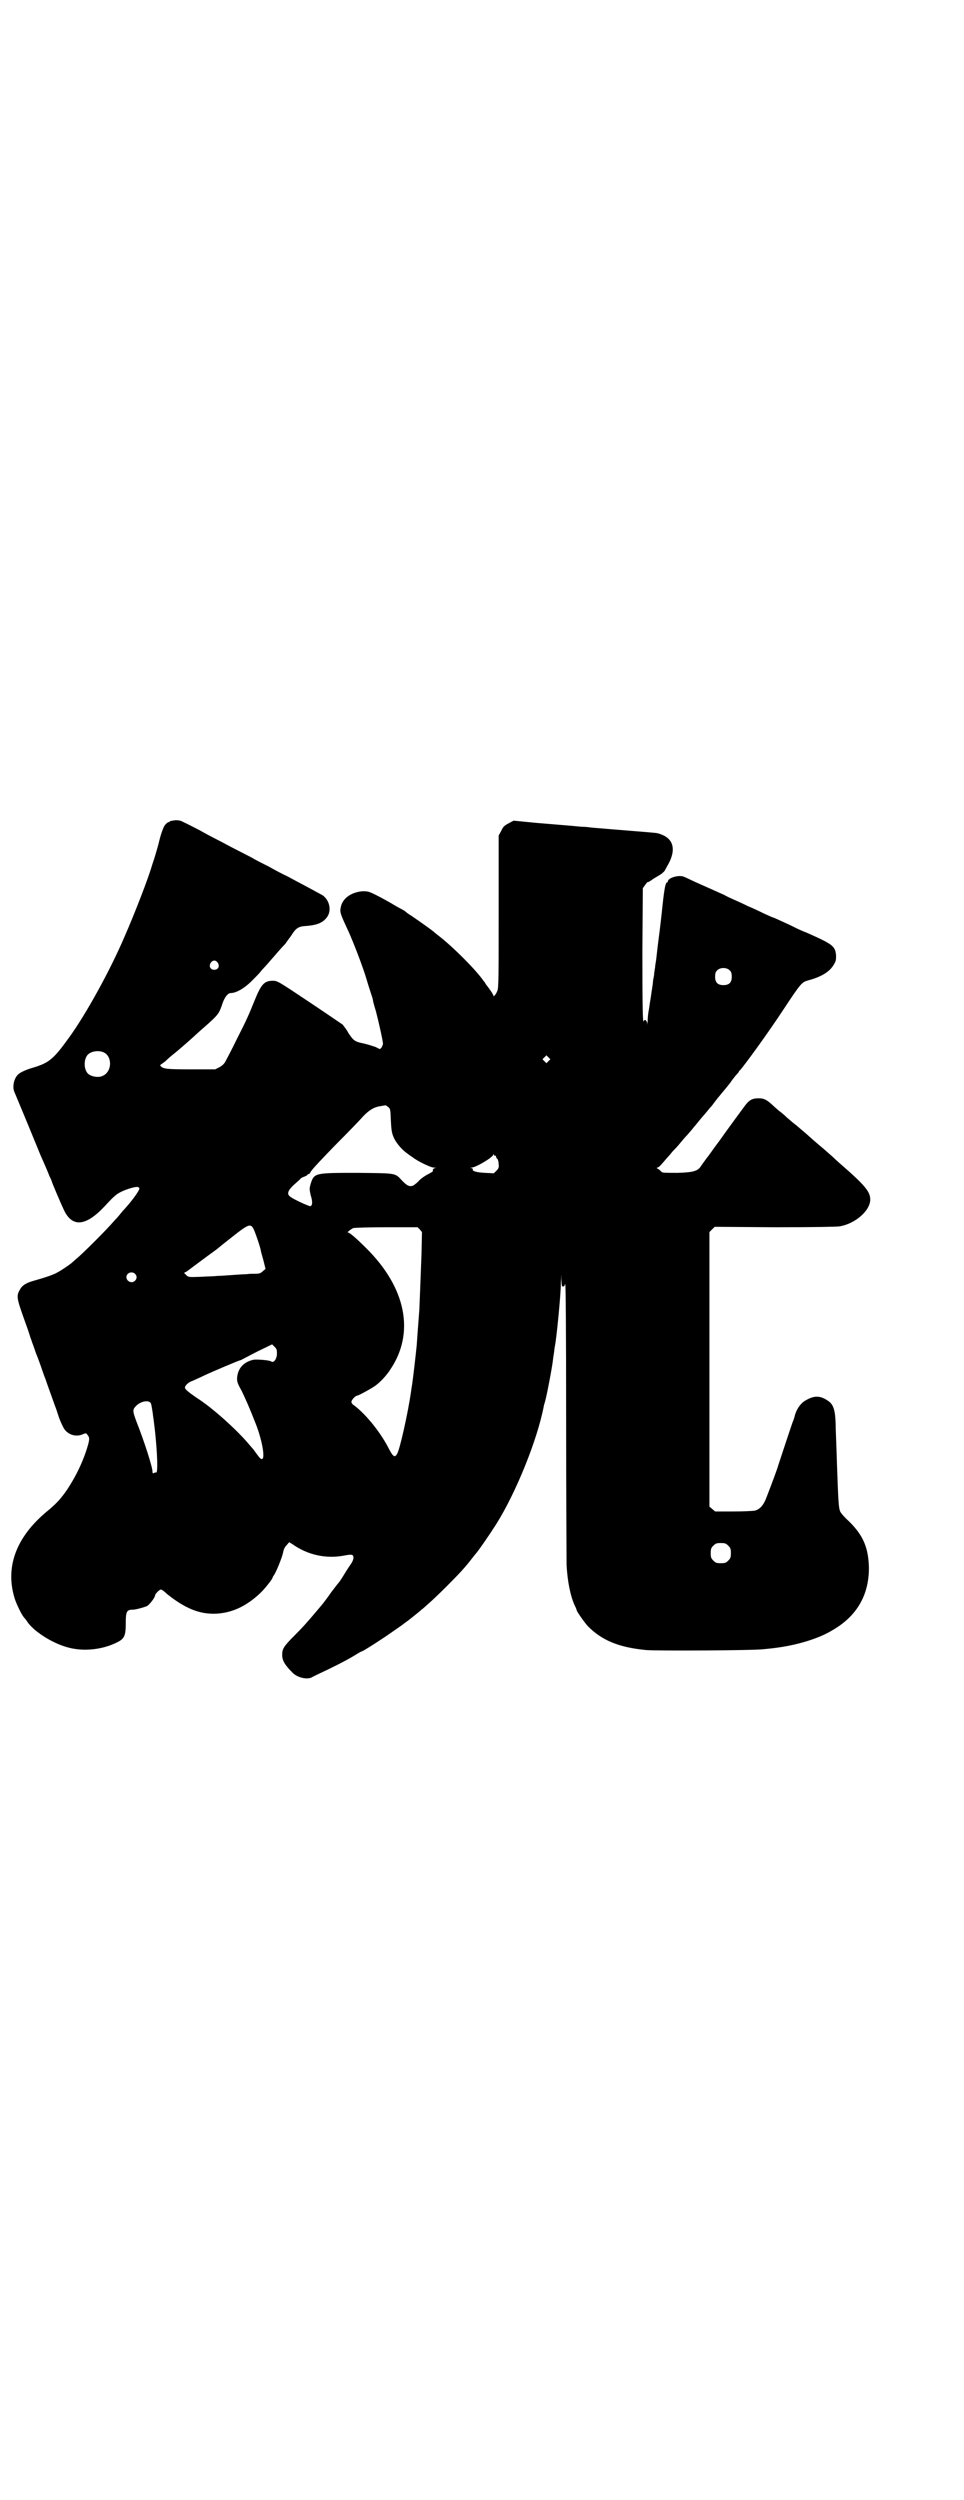 <?xml version="1.0" standalone="no"?>
<!DOCTYPE svg PUBLIC "-//W3C//DTD SVG 20010904//EN"
 "http://www.w3.org/TR/2001/REC-SVG-20010904/DTD/svg10.dtd">
<svg version="1.0" xmlns="http://www.w3.org/2000/svg"
 width="1100pt" height="2850pt" viewBox="0 0 1100 2850"
 preserveAspectRatio="xMidYMid meet">
<g transform="translate(0,2850) scale(0.5,-0.5)"
fill="#000000" stroke="none">
<path d="M388 3828 c0 -1 -1 -2 -1 -2 -3 1 -10 -5 -13 -11 -2 -4 -7 -17 -10
-30 -3 -13 -8 -29 -10 -36 -2 -7 -6 -18 -8 -25 -8 -27 -37 -103 -62 -160 -33
-77 -87 -175 -126 -229 -36 -50 -46 -58 -82 -69 -18 -5 -32 -12 -36 -17 -9
-10 -12 -28 -7 -39 3 -7 24 -57 60 -145 9 -20 18 -41 20 -47 3 -5 5 -11 5 -11
0 -2 20 -49 28 -66 19 -40 50 -37 93 9 25 27 28 29 47 37 22 8 32 9 32 3 0 -5
-19 -31 -38 -51 -4 -5 -12 -15 -19 -22 -17 -20 -74 -77 -88 -88 -7 -6 -12 -11
-13 -11 -2 -2 -21 -15 -29 -19 -8 -5 -29 -12 -54 -19 -18 -5 -27 -11 -32 -21
-8 -14 -7 -19 12 -72 4 -11 9 -25 11 -32 2 -7 5 -13 5 -15 1 -2 5 -13 9 -25 5
-12 11 -29 14 -38 3 -9 6 -17 7 -19 1 -3 4 -12 22 -62 3 -7 7 -20 10 -29 3 -8
8 -19 11 -24 9 -14 27 -20 43 -13 7 3 8 3 11 -2 5 -6 5 -10 -3 -35 -10 -30
-24 -59 -43 -88 -15 -22 -26 -34 -47 -51 -71 -59 -96 -128 -73 -200 4 -12 15
-35 21 -42 2 -2 6 -7 9 -12 17 -22 57 -47 91 -56 36 -10 80 -5 113 12 16 8 19
15 19 43 0 26 2 31 15 31 7 0 22 4 33 8 6 3 19 20 19 25 0 3 10 13 13 13 2 0
8 -4 14 -10 41 -33 75 -47 113 -45 36 2 68 17 99 46 10 9 29 33 29 36 0 1 2 4
4 7 5 8 17 37 20 50 1 7 4 13 8 17 l6 7 8 -5 c34 -24 75 -33 115 -26 15 3 20
3 22 1 3 -3 2 -10 -3 -18 -2 -3 -9 -13 -15 -23 -6 -10 -12 -19 -13 -20 -1 -1
-9 -11 -18 -23 -8 -12 -17 -23 -19 -26 -37 -44 -43 -51 -73 -81 -17 -18 -20
-23 -20 -36 0 -13 6 -23 24 -41 11 -11 33 -16 44 -10 1 1 18 9 37 18 33 16 53
27 67 36 4 2 8 5 10 5 7 3 52 32 70 45 10 7 20 14 23 16 2 2 8 6 12 9 13 10
30 24 32 26 2 1 8 7 14 12 7 6 25 23 41 39 32 32 43 44 60 66 4 5 7 9 8 10 4
4 28 38 47 68 44 70 93 190 108 268 0 2 2 7 3 11 4 14 16 77 18 95 1 9 3 19 3
22 0 3 2 11 3 19 4 28 12 110 12 135 1 21 1 22 1 8 1 -16 1 -18 5 -17 2 1 3 2
3 3 -1 1 0 2 1 2 1 0 2 -94 2 -311 0 -172 1 -320 1 -329 2 -38 9 -71 18 -91 3
-6 5 -11 5 -12 0 -3 20 -31 26 -37 32 -32 70 -48 133 -54 25 -2 246 -1 268 2
9 1 21 2 27 3 48 6 99 21 131 41 55 32 82 80 82 141 -1 45 -12 73 -44 105 -11
10 -21 21 -22 25 -3 8 -4 22 -7 109 -1 37 -3 78 -3 91 -1 30 -5 43 -17 51 -17
12 -31 13 -50 2 -12 -6 -22 -20 -26 -35 -1 -4 -3 -11 -5 -15 -3 -8 -30 -90
-33 -99 -1 -5 -14 -40 -28 -76 -6 -15 -14 -24 -25 -27 -5 -1 -26 -2 -50 -2
l-41 0 -7 6 -6 5 0 313 0 313 6 6 6 6 136 -1 c93 0 140 1 149 2 36 6 70 36 70
61 0 18 -11 32 -71 84 -2 2 -8 7 -12 11 -4 4 -16 14 -26 23 -10 8 -27 23 -38
33 -11 9 -22 19 -25 21 -3 2 -11 9 -18 15 -7 7 -16 14 -19 16 -3 3 -7 6 -9 8
-18 17 -24 20 -37 20 -15 0 -22 -4 -34 -21 -9 -12 -22 -30 -41 -56 -5 -7 -14
-20 -21 -29 -7 -9 -16 -23 -22 -30 -5 -7 -11 -15 -13 -18 -7 -12 -18 -15 -54
-16 -26 0 -34 0 -36 2 -2 2 -5 5 -8 7 -3 1 -4 3 -2 3 3 0 7 4 23 23 6 6 11 13
13 15 2 2 8 8 13 14 5 6 14 17 20 23 6 7 13 15 15 18 3 3 5 6 6 7 1 1 7 9 15
18 8 9 14 17 15 18 1 1 5 5 9 11 4 5 9 12 11 14 14 17 26 31 29 36 2 3 7 9 10
13 4 4 7 8 7 8 0 1 1 3 3 4 12 14 64 85 100 140 39 59 41 61 56 65 30 8 49 20
58 36 5 8 5 11 5 21 -2 21 -7 25 -68 52 -16 6 -29 13 -31 14 -6 3 -43 20 -44
20 -1 0 -10 4 -21 9 -10 5 -27 13 -37 17 -10 5 -23 11 -30 14 -7 3 -18 8 -25
12 -7 3 -20 9 -29 13 -9 4 -25 11 -36 16 -11 5 -23 11 -26 12 -11 5 -37 -2
-37 -11 0 -1 -1 -2 -2 -2 -3 0 -6 -14 -10 -52 -2 -20 -6 -55 -9 -77 -3 -22 -5
-44 -6 -50 -1 -5 -2 -12 -2 -15 -1 -3 -1 -8 -2 -12 0 -4 -1 -10 -2 -14 -1 -4
-1 -11 -2 -16 -1 -5 -1 -10 -2 -12 0 -2 -1 -8 -2 -15 -1 -6 -3 -18 -4 -26 -2
-9 -3 -21 -3 -28 -1 -8 -1 -10 -1 -4 -1 7 -6 10 -8 5 -2 -8 -3 26 -3 157 l1
146 5 7 c3 4 5 7 6 7 1 -1 7 3 14 8 7 4 15 9 18 11 2 2 6 5 7 7 1 2 4 7 6 11
19 32 16 57 -8 69 -6 3 -15 6 -19 6 -7 1 -73 6 -144 12 -7 1 -17 2 -21 2 -4 0
-15 1 -24 2 -22 2 -26 2 -84 7 l-51 5 -11 -6 c-10 -5 -13 -8 -17 -17 l-6 -11
0 -173 c0 -148 0 -175 -3 -181 -3 -8 -9 -15 -9 -11 0 3 -10 17 -18 27 0 1 -2
4 -4 6 -17 25 -69 77 -101 102 -4 3 -9 7 -10 8 -5 5 -35 26 -54 39 -7 4 -13 9
-14 10 -1 1 -6 4 -10 6 -4 2 -9 5 -11 6 -13 8 -33 19 -47 26 -16 8 -18 8 -30
8 -25 -2 -45 -16 -49 -35 -3 -13 -2 -15 17 -56 11 -24 33 -81 41 -108 2 -7 6
-20 9 -29 3 -9 6 -18 6 -20 0 -2 3 -13 7 -26 7 -27 16 -68 16 -74 0 -2 -2 -5
-3 -8 l-4 -4 -10 5 c-6 2 -18 6 -27 8 -20 4 -23 6 -35 24 -4 8 -11 16 -13 19
-3 2 -38 26 -77 52 -69 46 -72 48 -82 48 -20 0 -27 -8 -42 -45 -13 -32 -17
-42 -41 -89 -11 -23 -23 -45 -25 -49 -3 -6 -7 -10 -14 -14 l-10 -5 -55 0 c-55
0 -63 1 -69 7 -2 2 -2 3 3 6 3 2 7 5 9 7 5 5 11 10 21 18 10 8 43 37 48 42 2
2 10 9 18 16 33 29 34 31 42 55 5 14 12 23 19 23 12 0 31 11 47 27 9 9 18 18
20 21 2 3 10 11 17 19 27 31 32 37 40 45 4 6 10 14 13 18 12 19 17 22 36 23
25 2 38 8 47 21 10 15 5 38 -11 49 -4 2 -20 11 -35 19 -15 8 -36 19 -45 24 -9
4 -28 14 -42 22 -14 7 -32 16 -40 21 -8 4 -25 13 -37 19 -12 6 -30 16 -40 21
-10 5 -29 15 -43 23 -14 7 -29 15 -34 17 -7 4 -11 5 -20 5 -7 -1 -12 -2 -12
-2z m109 -323 c5 -8 1 -16 -8 -16 -9 0 -13 8 -8 16 2 3 5 5 8 5 3 0 6 -2 8 -5z
m1169 -18 c3 -3 4 -7 4 -14 0 -13 -6 -19 -19 -19 -13 0 -19 6 -19 19 0 7 1 11
4 14 7 8 23 8 30 0z m-1430 -186 c21 -9 20 -45 -2 -54 -10 -5 -28 -1 -34 6 -9
10 -9 32 0 42 7 8 24 11 36 6z m1016 -20 l-5 -5 -4 4 -5 5 4 4 5 5 4 -4 5 -5
-4 -4z m-366 -105 c5 -4 5 -6 6 -31 1 -20 2 -28 6 -37 4 -11 17 -27 29 -36 3
-2 9 -7 14 -10 11 -9 42 -24 49 -24 5 0 6 -1 3 -1 -4 -1 -6 -3 -5 -7 0 -1 -5
-4 -11 -7 -6 -3 -15 -9 -20 -14 -4 -5 -11 -10 -14 -12 -8 -3 -14 -1 -26 12
-16 17 -12 16 -100 17 -99 0 -100 0 -108 -25 -3 -11 -3 -12 0 -26 5 -15 4 -24
-1 -25 -4 0 -41 17 -46 22 -8 6 -5 14 9 27 8 7 15 13 16 15 2 1 6 3 9 4 3 1 6
3 6 4 0 1 1 2 2 1 1 -1 3 2 5 5 1 4 26 30 55 60 29 29 58 59 64 66 13 14 25
22 40 24 6 1 11 2 12 2 1 0 3 -2 6 -4z m244 -111 c1 1 2 0 2 -2 0 -1 1 -4 3
-5 1 -1 3 -6 3 -12 1 -7 0 -10 -5 -15 l-6 -6 -20 1 c-20 1 -30 4 -28 8 1 1 -1
2 -3 3 -4 0 -4 0 0 1 10 0 50 24 50 30 0 2 1 2 1 -1 1 -1 2 -3 3 -2z m-553
-164 c3 -3 16 -41 18 -51 0 -2 3 -12 6 -23 l5 -20 -6 -5 c-5 -5 -8 -6 -17 -6
-5 0 -14 0 -20 -1 -5 0 -21 -1 -34 -2 -13 -1 -29 -2 -34 -2 -6 -1 -22 -1 -37
-2 -27 -1 -28 -1 -33 4 l-5 5 6 3 c4 3 44 33 69 51 1 1 17 14 35 28 35 28 41
30 47 21z m381 -4 l5 -6 -1 -48 c-2 -52 -4 -108 -5 -129 -3 -38 -5 -67 -6 -81
-1 -12 -9 -81 -10 -86 0 -2 -2 -11 -3 -20 -7 -49 -26 -134 -32 -142 -5 -9 -9
-6 -18 11 -18 36 -51 78 -80 100 -4 2 -6 6 -6 8 0 4 9 14 13 14 3 0 34 17 42
23 11 8 26 24 34 37 56 83 36 186 -55 276 -23 23 -38 36 -42 36 -3 0 6 7 12
10 3 1 37 2 76 2 l71 0 5 -5z m-650 -101 c5 -5 5 -11 0 -16 -10 -10 -27 5 -16
16 4 4 12 4 16 0z m324 -184 c-1 -12 -8 -20 -13 -16 -4 3 -31 5 -40 4 -24 -5
-37 -21 -38 -43 0 -8 2 -13 11 -29 8 -17 16 -34 32 -75 13 -33 21 -74 15 -79
-3 -2 -6 1 -16 15 -2 3 -5 7 -6 8 -1 1 -7 8 -13 15 -27 31 -80 79 -115 101
-19 13 -26 19 -27 23 0 5 8 13 18 16 4 2 16 7 26 12 17 8 78 34 83 35 1 0 3 1
4 2 1 0 17 9 35 18 l33 16 6 -6 c5 -5 5 -7 5 -17z m-288 -111 c1 -1 2 -7 3
-13 1 -6 2 -12 2 -14 9 -60 13 -136 7 -131 0 0 -2 0 -4 -1 -3 -2 -4 -1 -4 3 0
10 -18 67 -37 115 -8 22 -9 26 -1 34 10 11 29 15 34 7z m1318 -325 c5 -5 6 -7
6 -17 0 -10 -1 -12 -6 -17 -5 -5 -7 -6 -17 -6 -10 0 -12 1 -17 6 -5 5 -6 7 -6
17 0 10 1 12 6 17 5 5 7 6 17 6 10 0 12 -1 17 -6z"/>
</g>
</svg>
